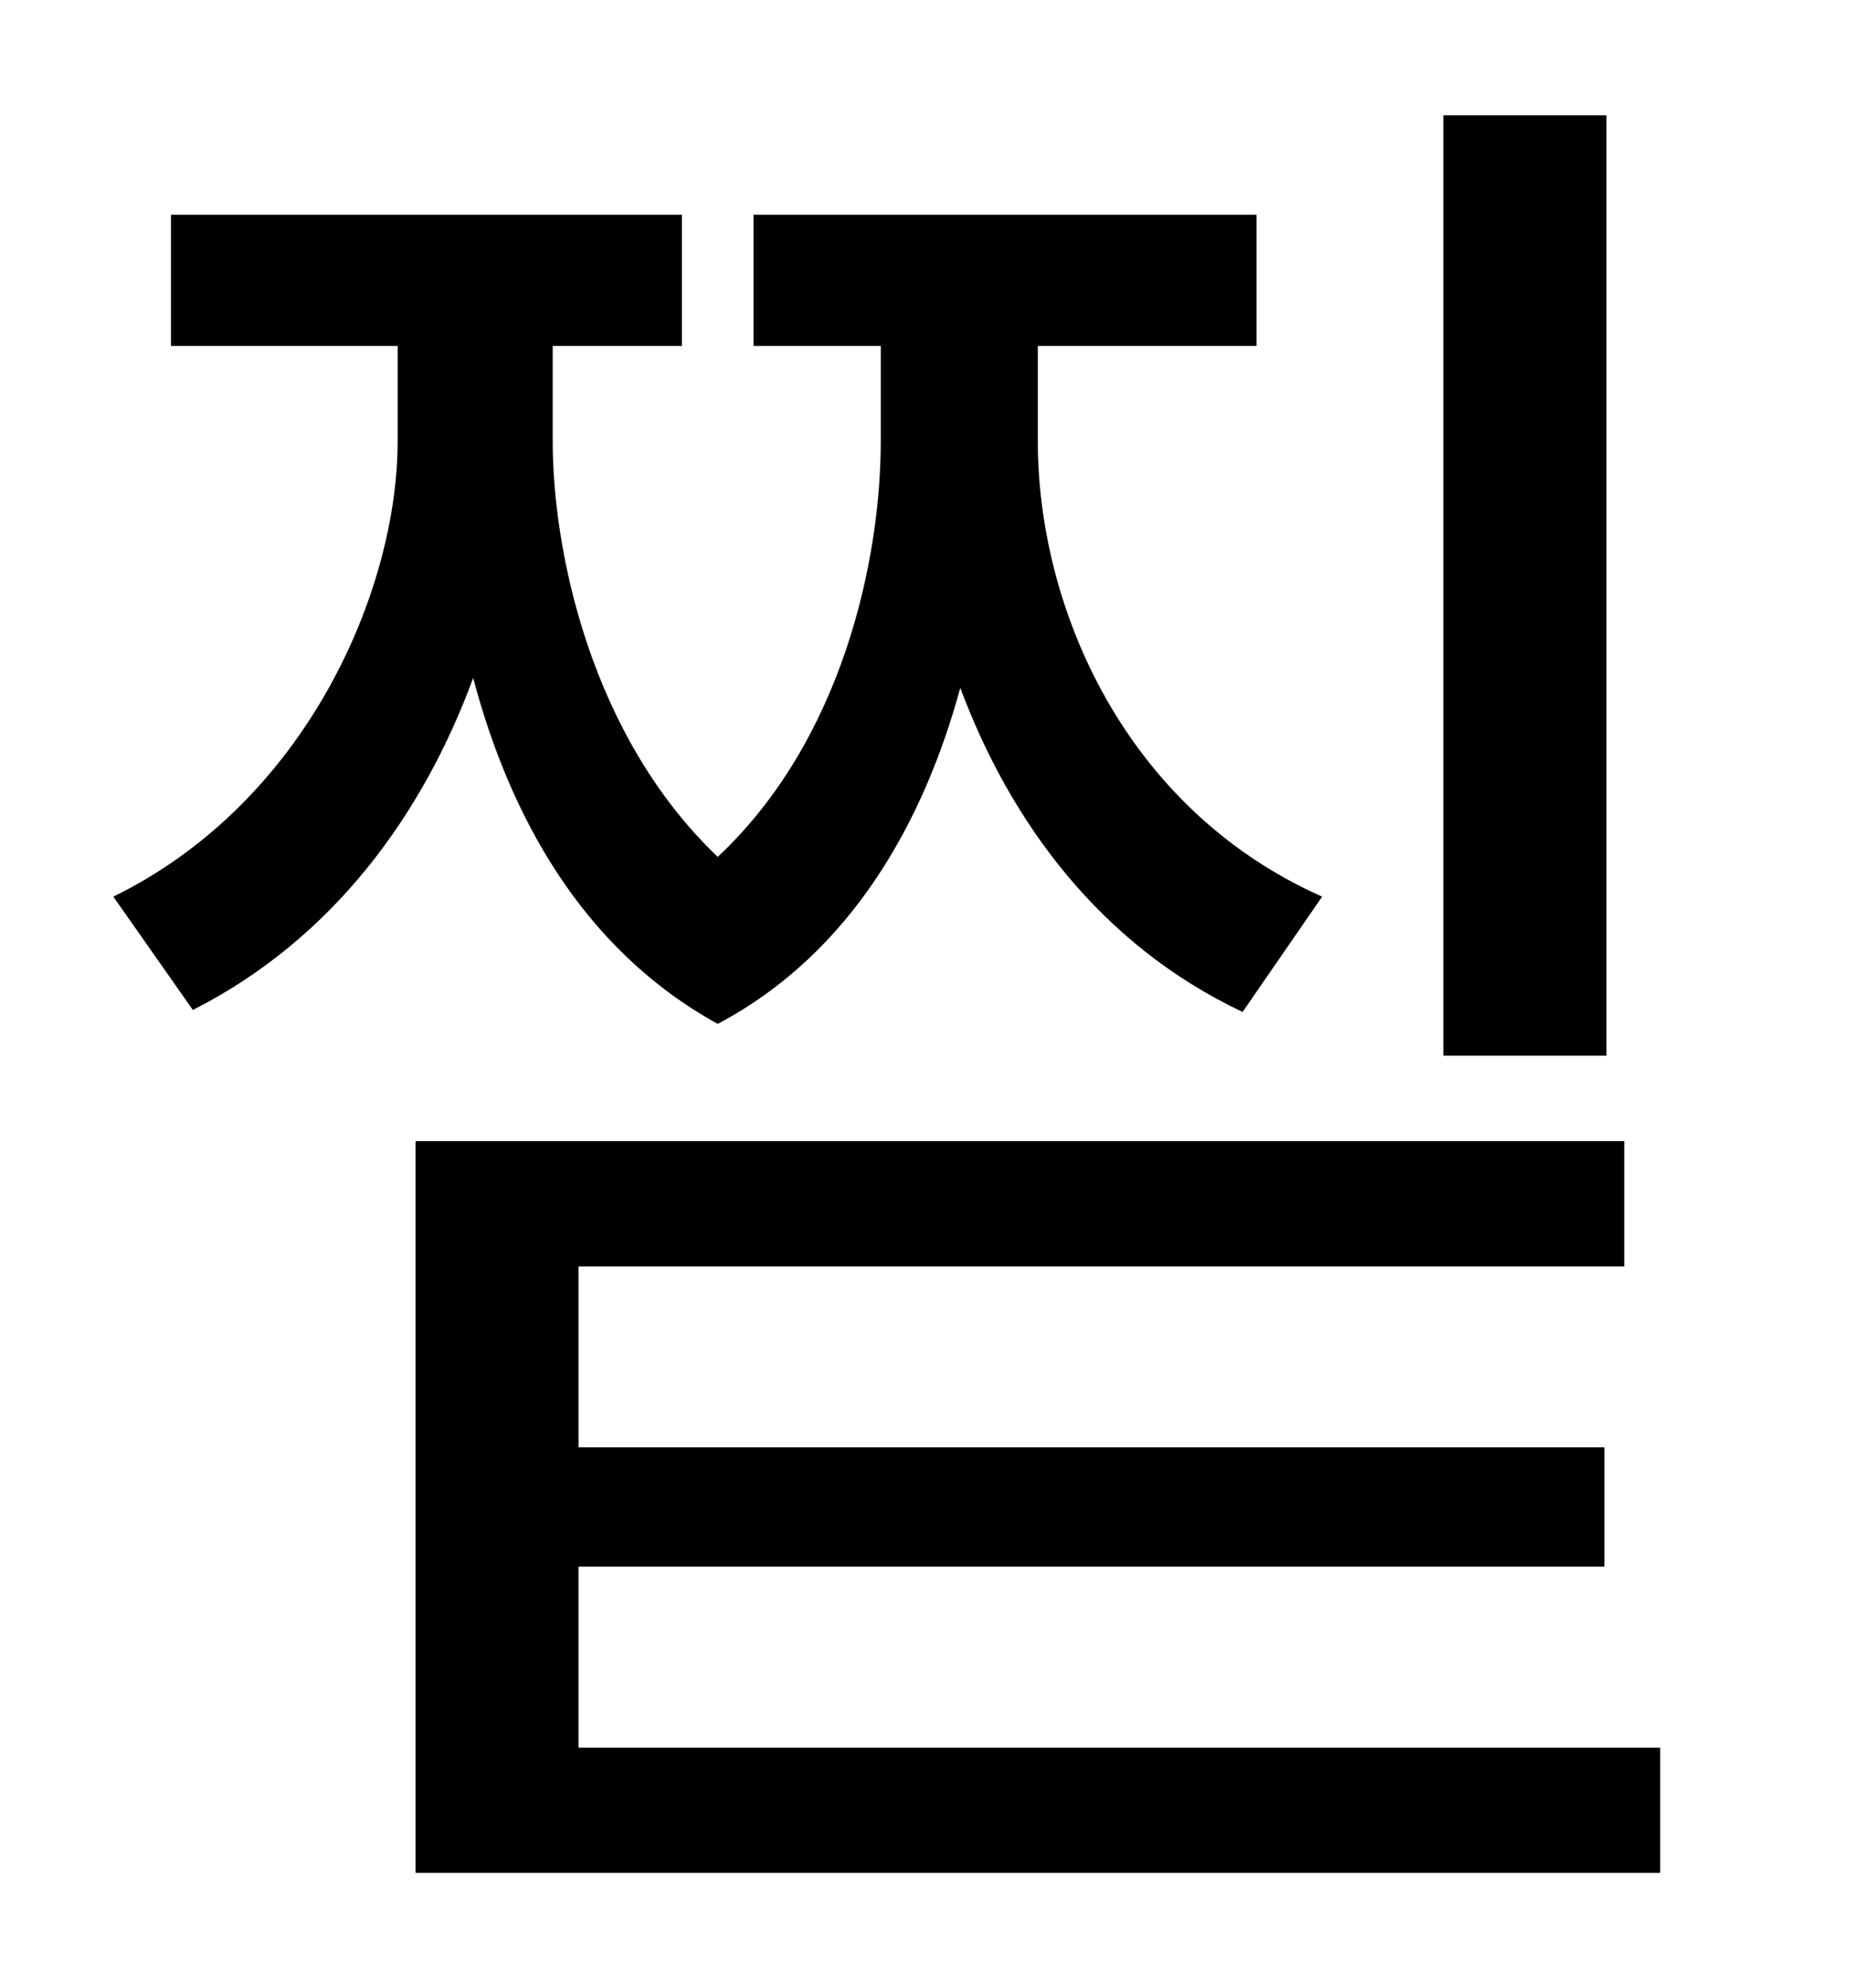 <?xml version="1.0" standalone="no"?>
<!DOCTYPE svg PUBLIC "-//W3C//DTD SVG 1.1//EN" "http://www.w3.org/Graphics/SVG/1.1/DTD/svg11.dtd" >
<svg xmlns="http://www.w3.org/2000/svg" xmlns:xlink="http://www.w3.org/1999/xlink" version="1.1" viewBox="-10 0 930 1000">
   <path fill="currentColor"
d="M798 58v473h-82v-473h82zM655 451l-40 58c-72 -34 -117 -96 -142 -163c-18 66 -54 133 -122 169c-69 -38 -105 -106 -123 -174c-25 68 -70 131 -141 167l-40 -57c98 -48 143 -155 143 -229v-48h-114v-66h257v66h-65v48c0 55 19 148 83 209c63 -59 82 -150 82 -209v-48
h-64v-66h253v66h-110v48c0 84 44 185 143 229zM281 879h544v63h-626v-368h608v63h-526v91h516v60h-516v91z" />
</svg>
